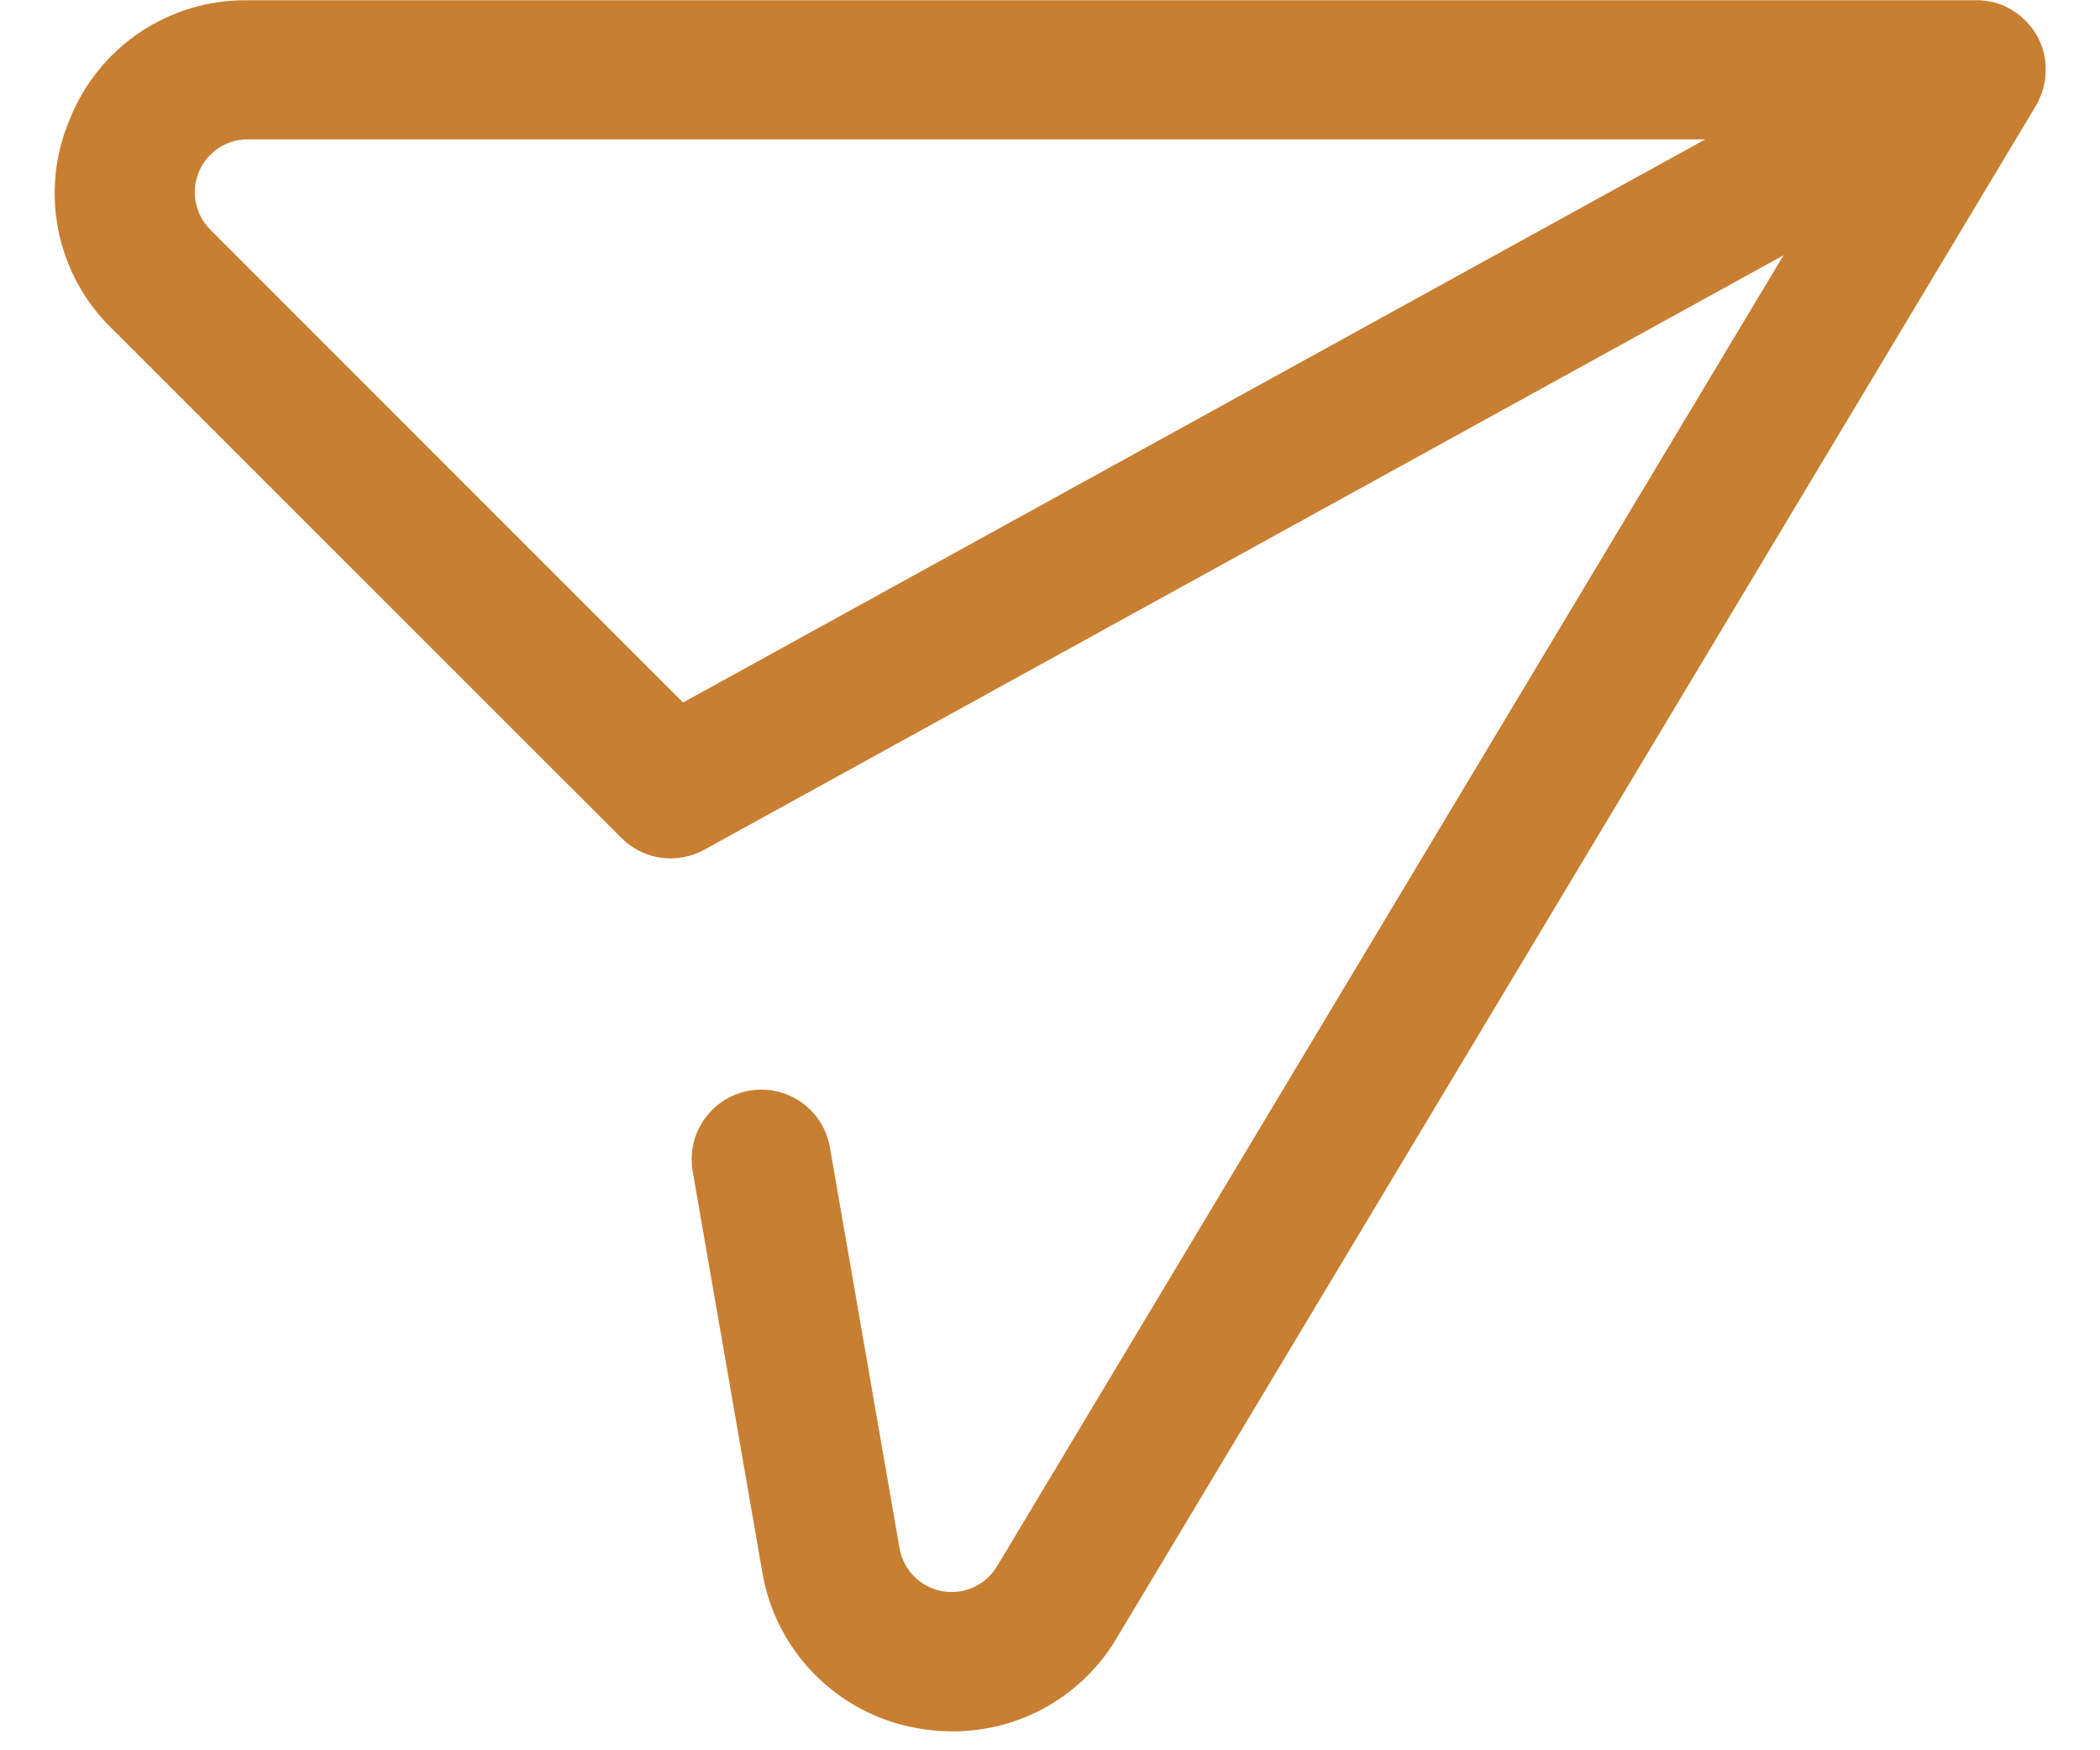 <svg xmlns="http://www.w3.org/2000/svg" width="24" height="20" viewBox="0 0 25 21">
    <g fill="none" fill-rule="evenodd">
        <g fill="#C87F31" fill-rule="nonzero">
            <g>
                <g>
                    <path d="M23.875 1.18l.02-.047.01-.026.02-.069c0-.01.004-.02.006-.03l.009-.044.004-.034.003-.042V.856.81.78l-.004-.048-.004-.028-.01-.053c0-.007 0-.014-.005-.022V.627l-.022-.069c0-.005-.004-.01-.006-.015-.007-.019-.014-.037-.023-.055l-.012-.025c-.003-.008-.014-.028-.022-.042l-.016-.027-.024-.036-.02-.028L23.753.3 23.73.273l-.036-.037-.022-.02C23.656.2 23.64.186 23.62.172L23.6.157l-.045-.03-.011-.008-.013-.006c-.015-.01-.031-.018-.048-.026l-.02-.011c-.02-.01-.039-.016-.06-.024l-.015-.005c-.023-.009-.047-.015-.071-.022L23.286.02c-.014 0-.029-.006-.043-.008l-.036-.005c-.012-.001-.026 0-.04-.004H2.372C1.437-.009.589.555.24 1.424-.13 2.286.069 3.286.74 3.94l6.118 6.115c.263.263.668.32.994.14l12.95-7.132-9.438 15.73c-.136.227-.4.346-.66.298-.262-.05-.465-.255-.51-.517l-.836-4.813c-.081-.452-.512-.753-.965-.675-.452.078-.757.507-.682.96l.836 4.813c.159.953.9 1.703 1.85 1.874.144.027.289.04.434.04.81.002 1.558-.424 1.97-1.12L23.834 1.264l.007-.013c.01-.016.018-.031.025-.047 0-.01.006-.016.01-.025zM7.596 8.428L1.925 2.757c-.182-.181-.237-.454-.14-.692.099-.238.33-.393.587-.393h17.492L7.596 8.429z" transform="translate(-307 -222) translate(175 220) translate(132.5 2)"/>
                </g>
            </g>
        </g>
    </g>
</svg>